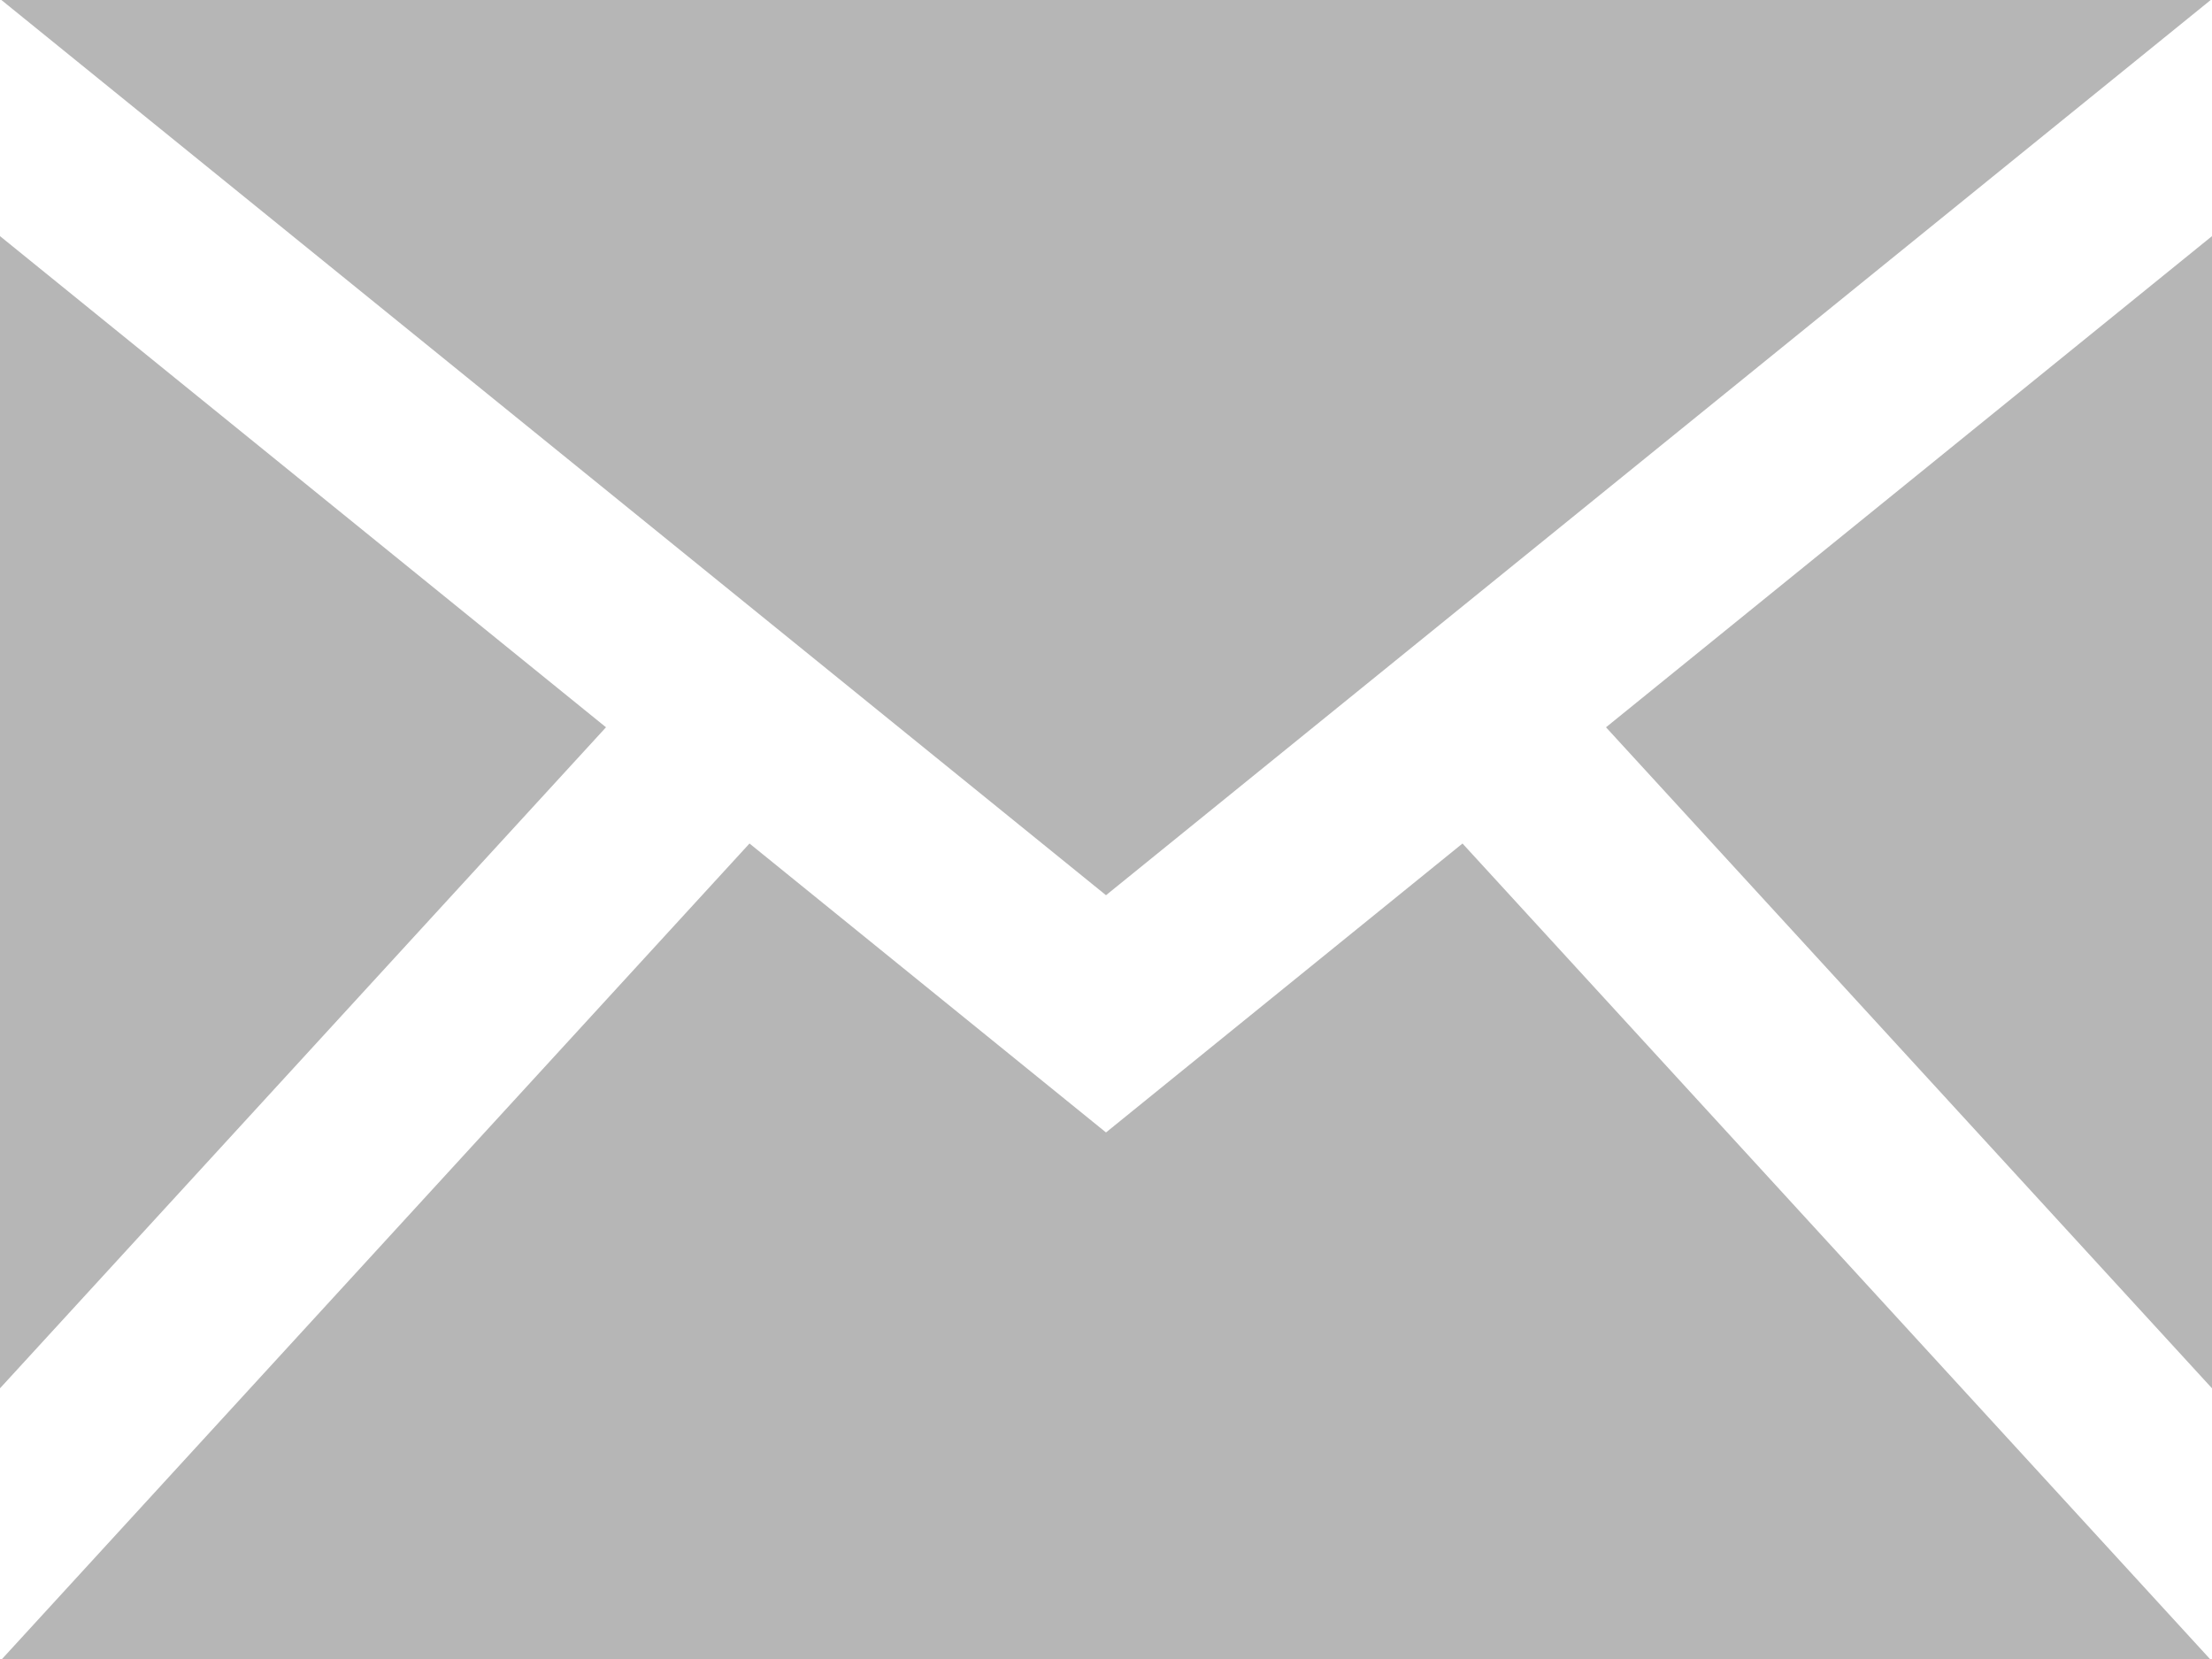 <svg width="24" height="18" viewBox="0 0 24 18" fill="none" xmlns="http://www.w3.org/2000/svg">
<path d="M12 9.713L0.015 0H23.986L12 9.713ZM6.575 7.891L0 2.562V15.063L6.575 7.891ZM17.425 7.891L24 15.063V2.562L17.425 7.891ZM15.868 9.152L12 12.287L8.132 9.152L0.022 18H23.978L15.868 9.152Z" fill="#B6B6B6"/>
</svg>

